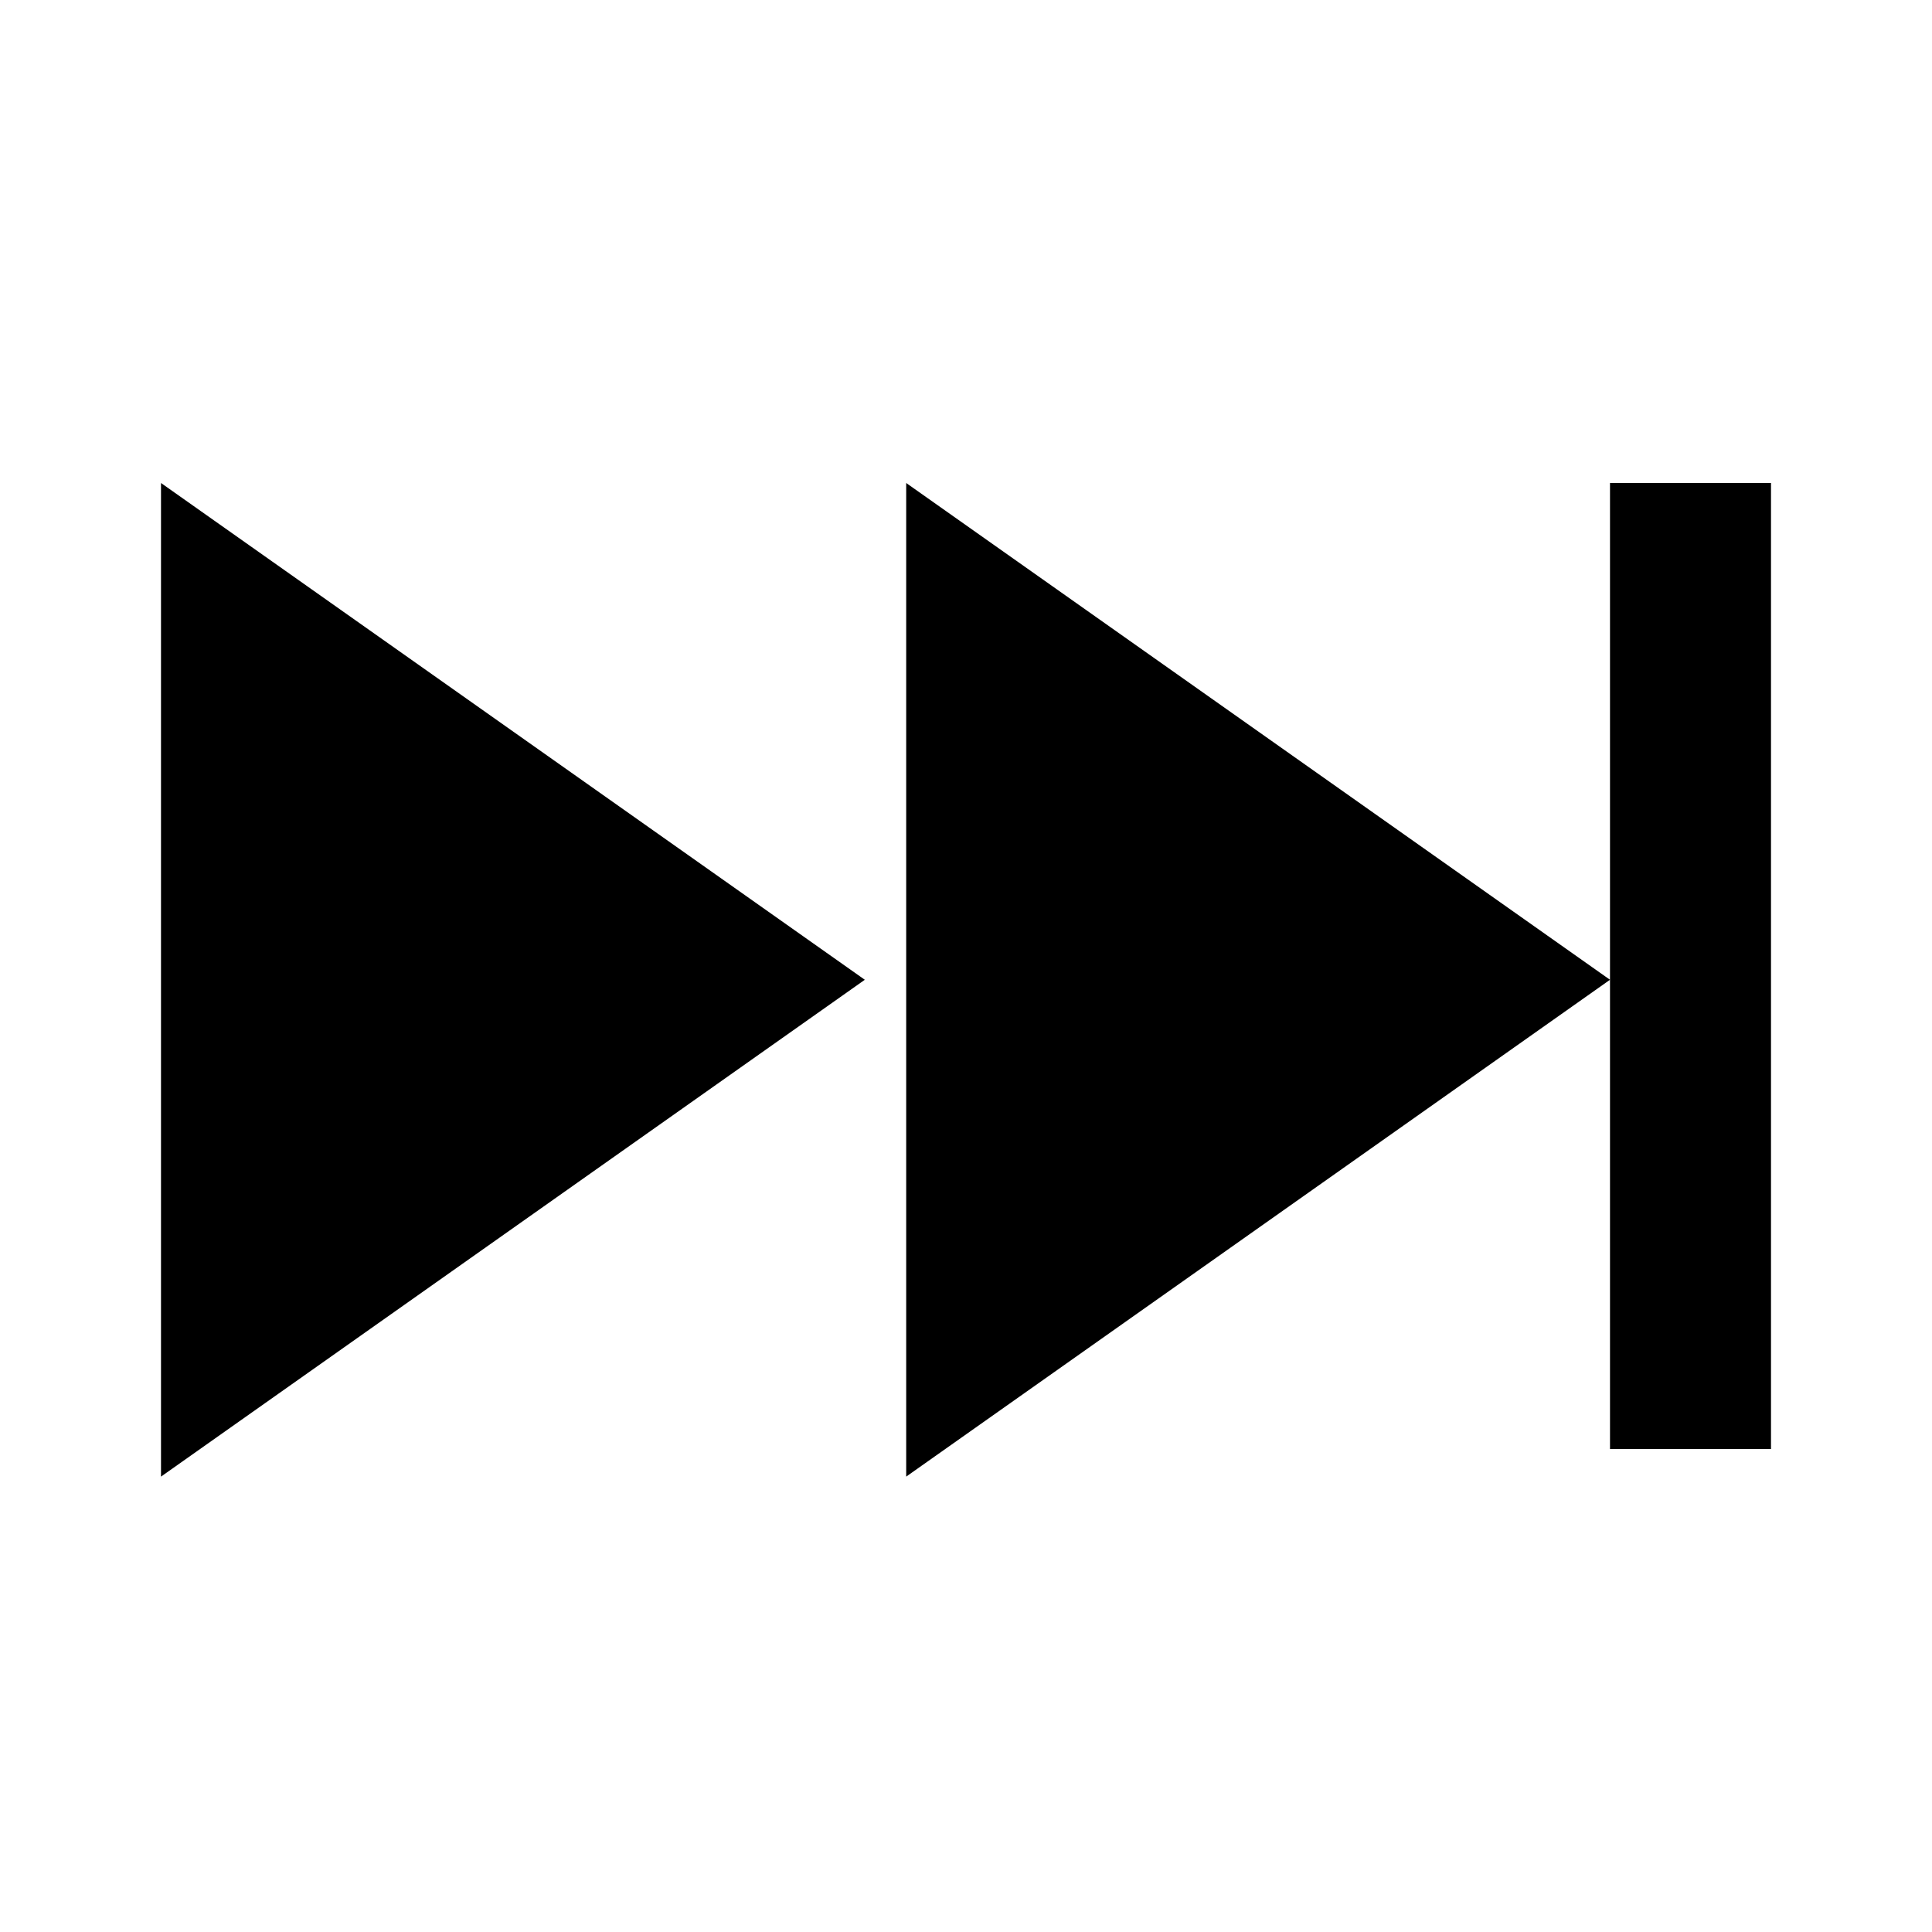 <svg xmlns="http://www.w3.org/2000/svg" width="32px" height="32px" viewBox="0 0 24 24" fill="none">
<path d="M2 18.343L10.743 12.171L2 6V18.343Z" fill="#000000"/>
<path fill-rule="evenodd" clip-rule="evenodd" d="M20 12.171L11.257 18.343V6L20 12.171ZM20 12.171V6H22V18H20V12.171Z" fill="#000000"/>
</svg>
